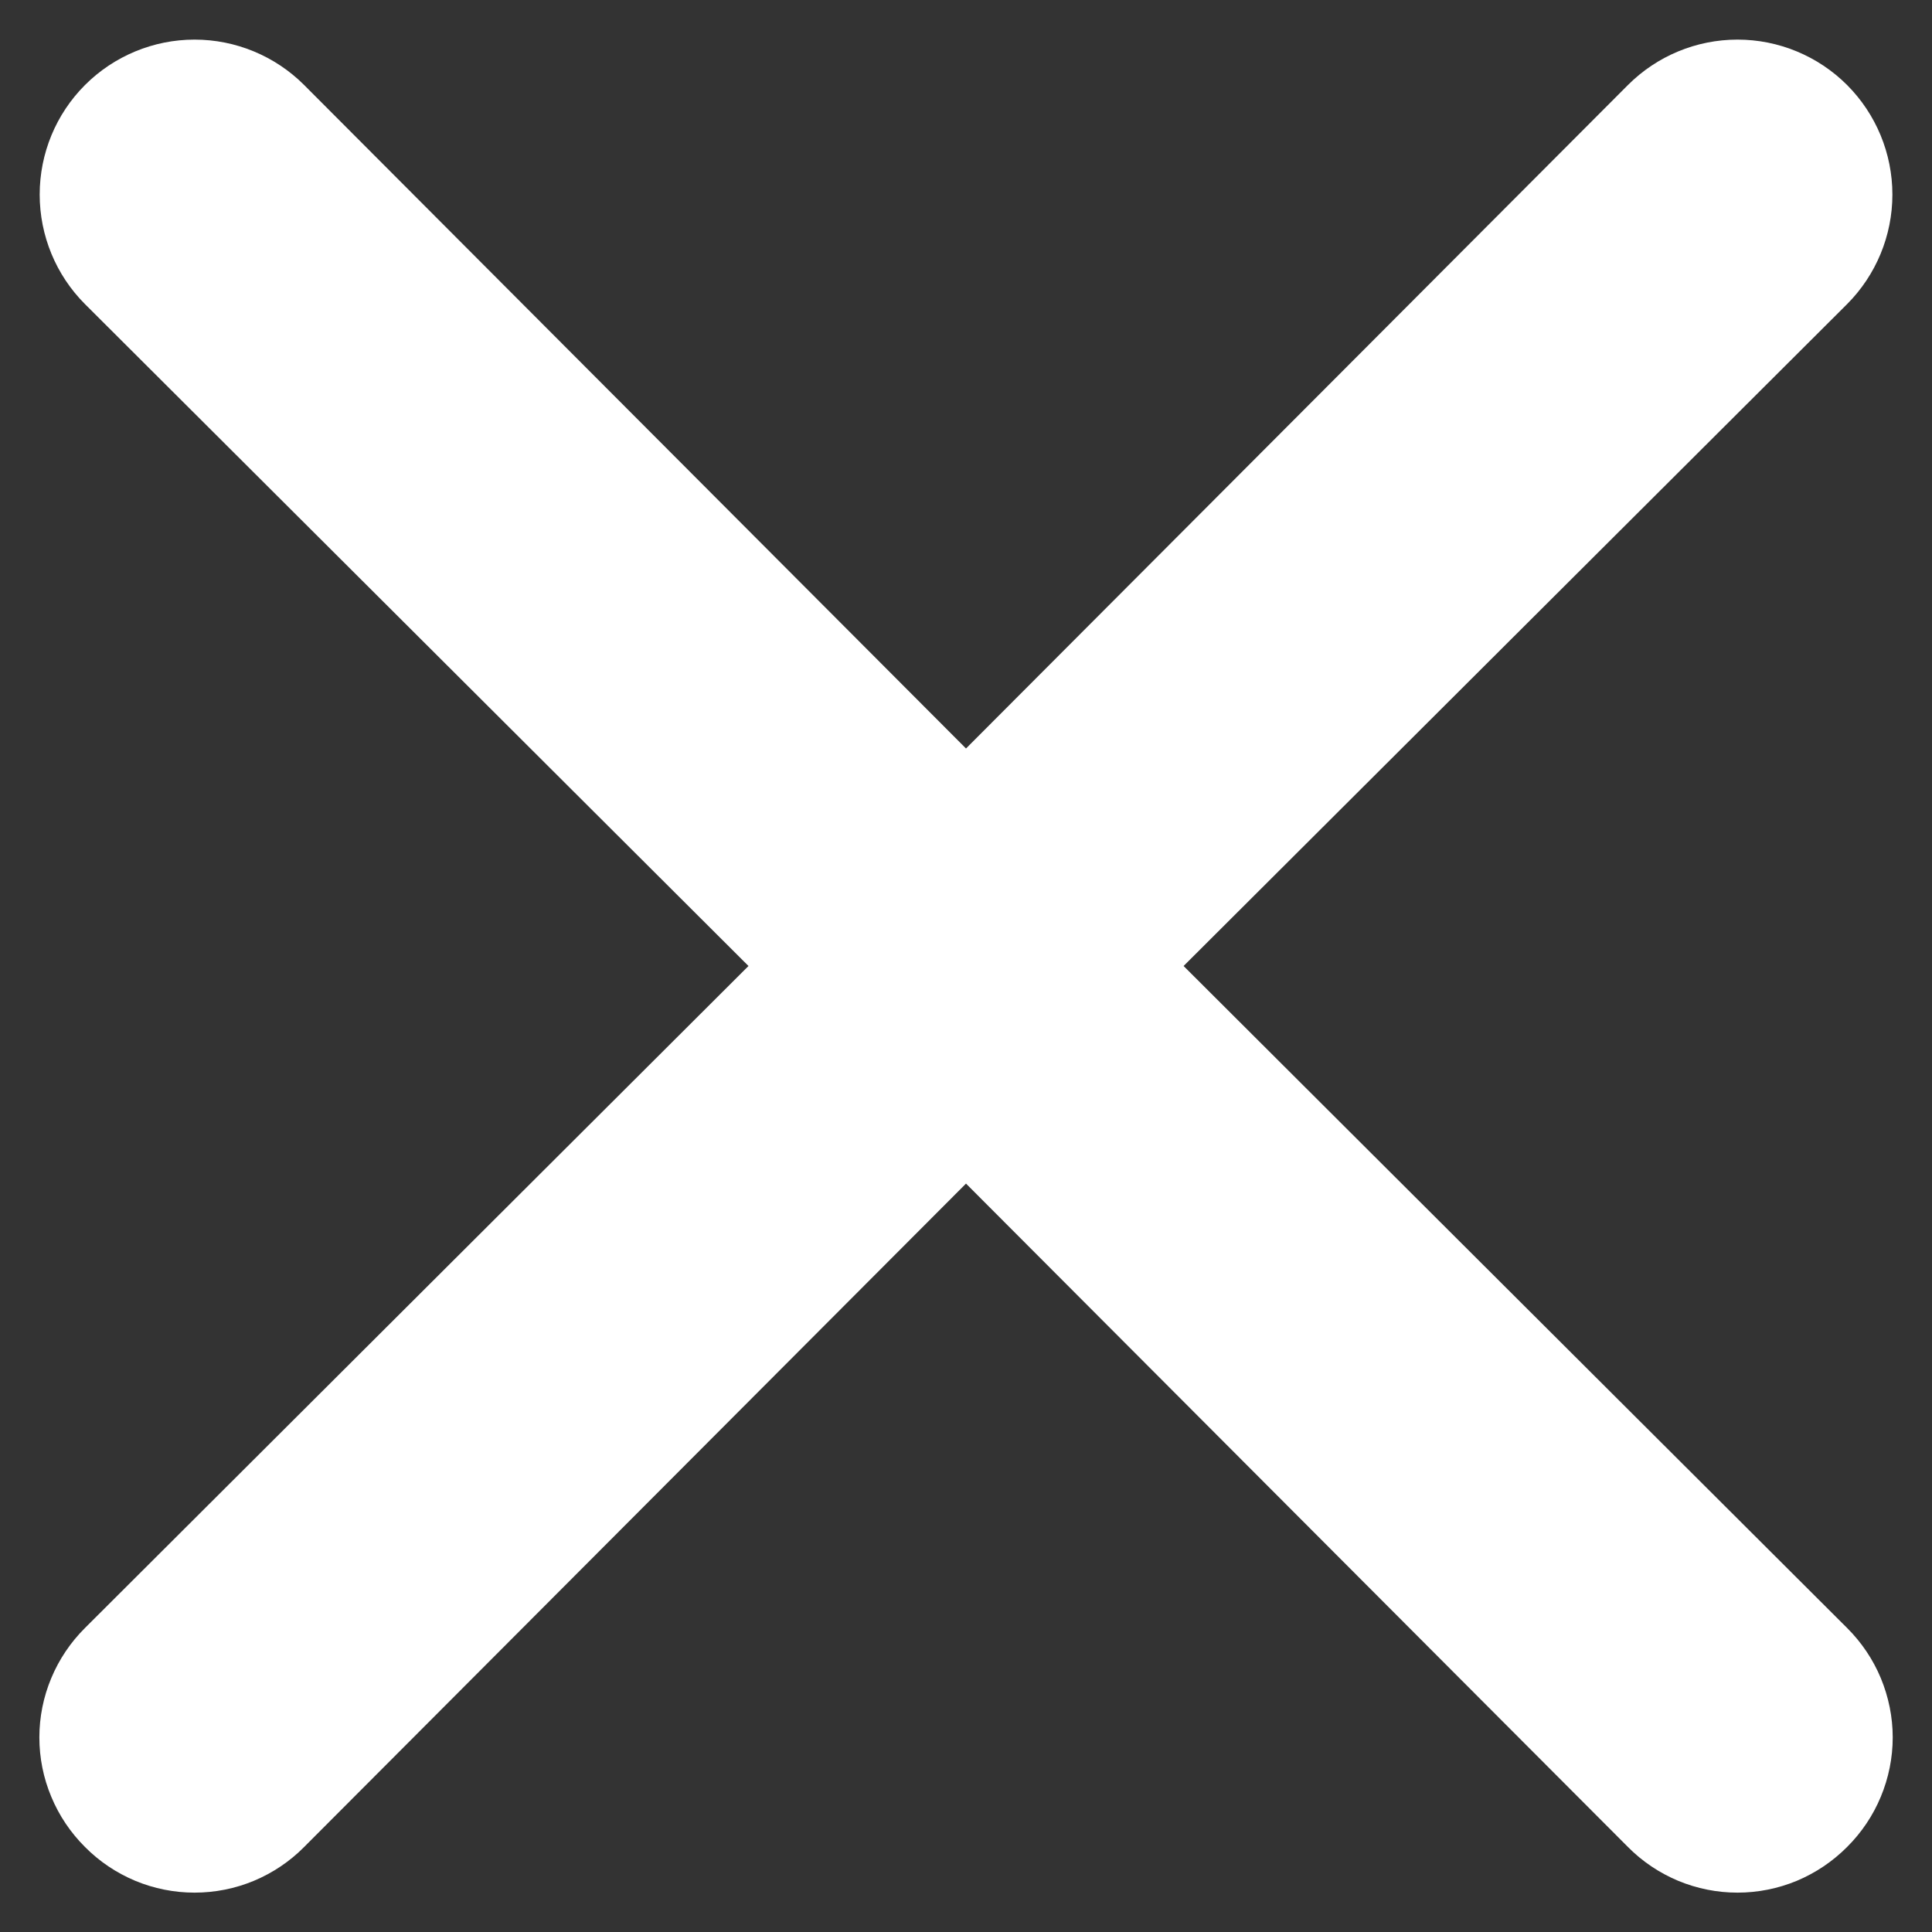 <svg width="24" height="24" viewBox="0 0 24 24" fill="none" xmlns="http://www.w3.org/2000/svg">
<rect x="0" y="0" width="24" height="24" fill="#333333" stroke="none"/>
<path d="M14.703 12L22.945 3.778C23.305 3.417 23.508 2.927 23.508 2.417C23.508 1.906 23.305 1.417 22.945 1.056C22.584 0.695 22.094 0.492 21.584 0.492C21.073 0.492 20.584 0.695 20.223 1.056L12 9.298L3.778 1.056C3.417 0.695 2.927 0.492 2.417 0.492C1.907 0.492 1.417 0.695 1.056 1.056C0.695 1.417 0.493 1.906 0.493 2.417C0.493 2.927 0.695 3.417 1.056 3.778L9.298 12L1.056 20.223C0.877 20.401 0.734 20.613 0.637 20.846C0.539 21.08 0.489 21.33 0.489 21.583C0.489 21.836 0.539 22.087 0.637 22.32C0.734 22.554 0.877 22.766 1.056 22.944C1.234 23.124 1.446 23.266 1.68 23.364C1.913 23.461 2.164 23.511 2.417 23.511C2.67 23.511 2.921 23.461 3.154 23.364C3.388 23.266 3.6 23.124 3.778 22.944L12 14.703L20.223 22.944C20.401 23.124 20.613 23.266 20.847 23.364C21.08 23.461 21.331 23.511 21.584 23.511C21.837 23.511 22.087 23.461 22.321 23.364C22.554 23.266 22.766 23.124 22.945 22.944C23.124 22.766 23.267 22.554 23.364 22.32C23.461 22.087 23.512 21.836 23.512 21.583C23.512 21.33 23.461 21.08 23.364 20.846C23.267 20.613 23.124 20.401 22.945 20.223L14.703 12Z" fill="white"/>
</svg>
